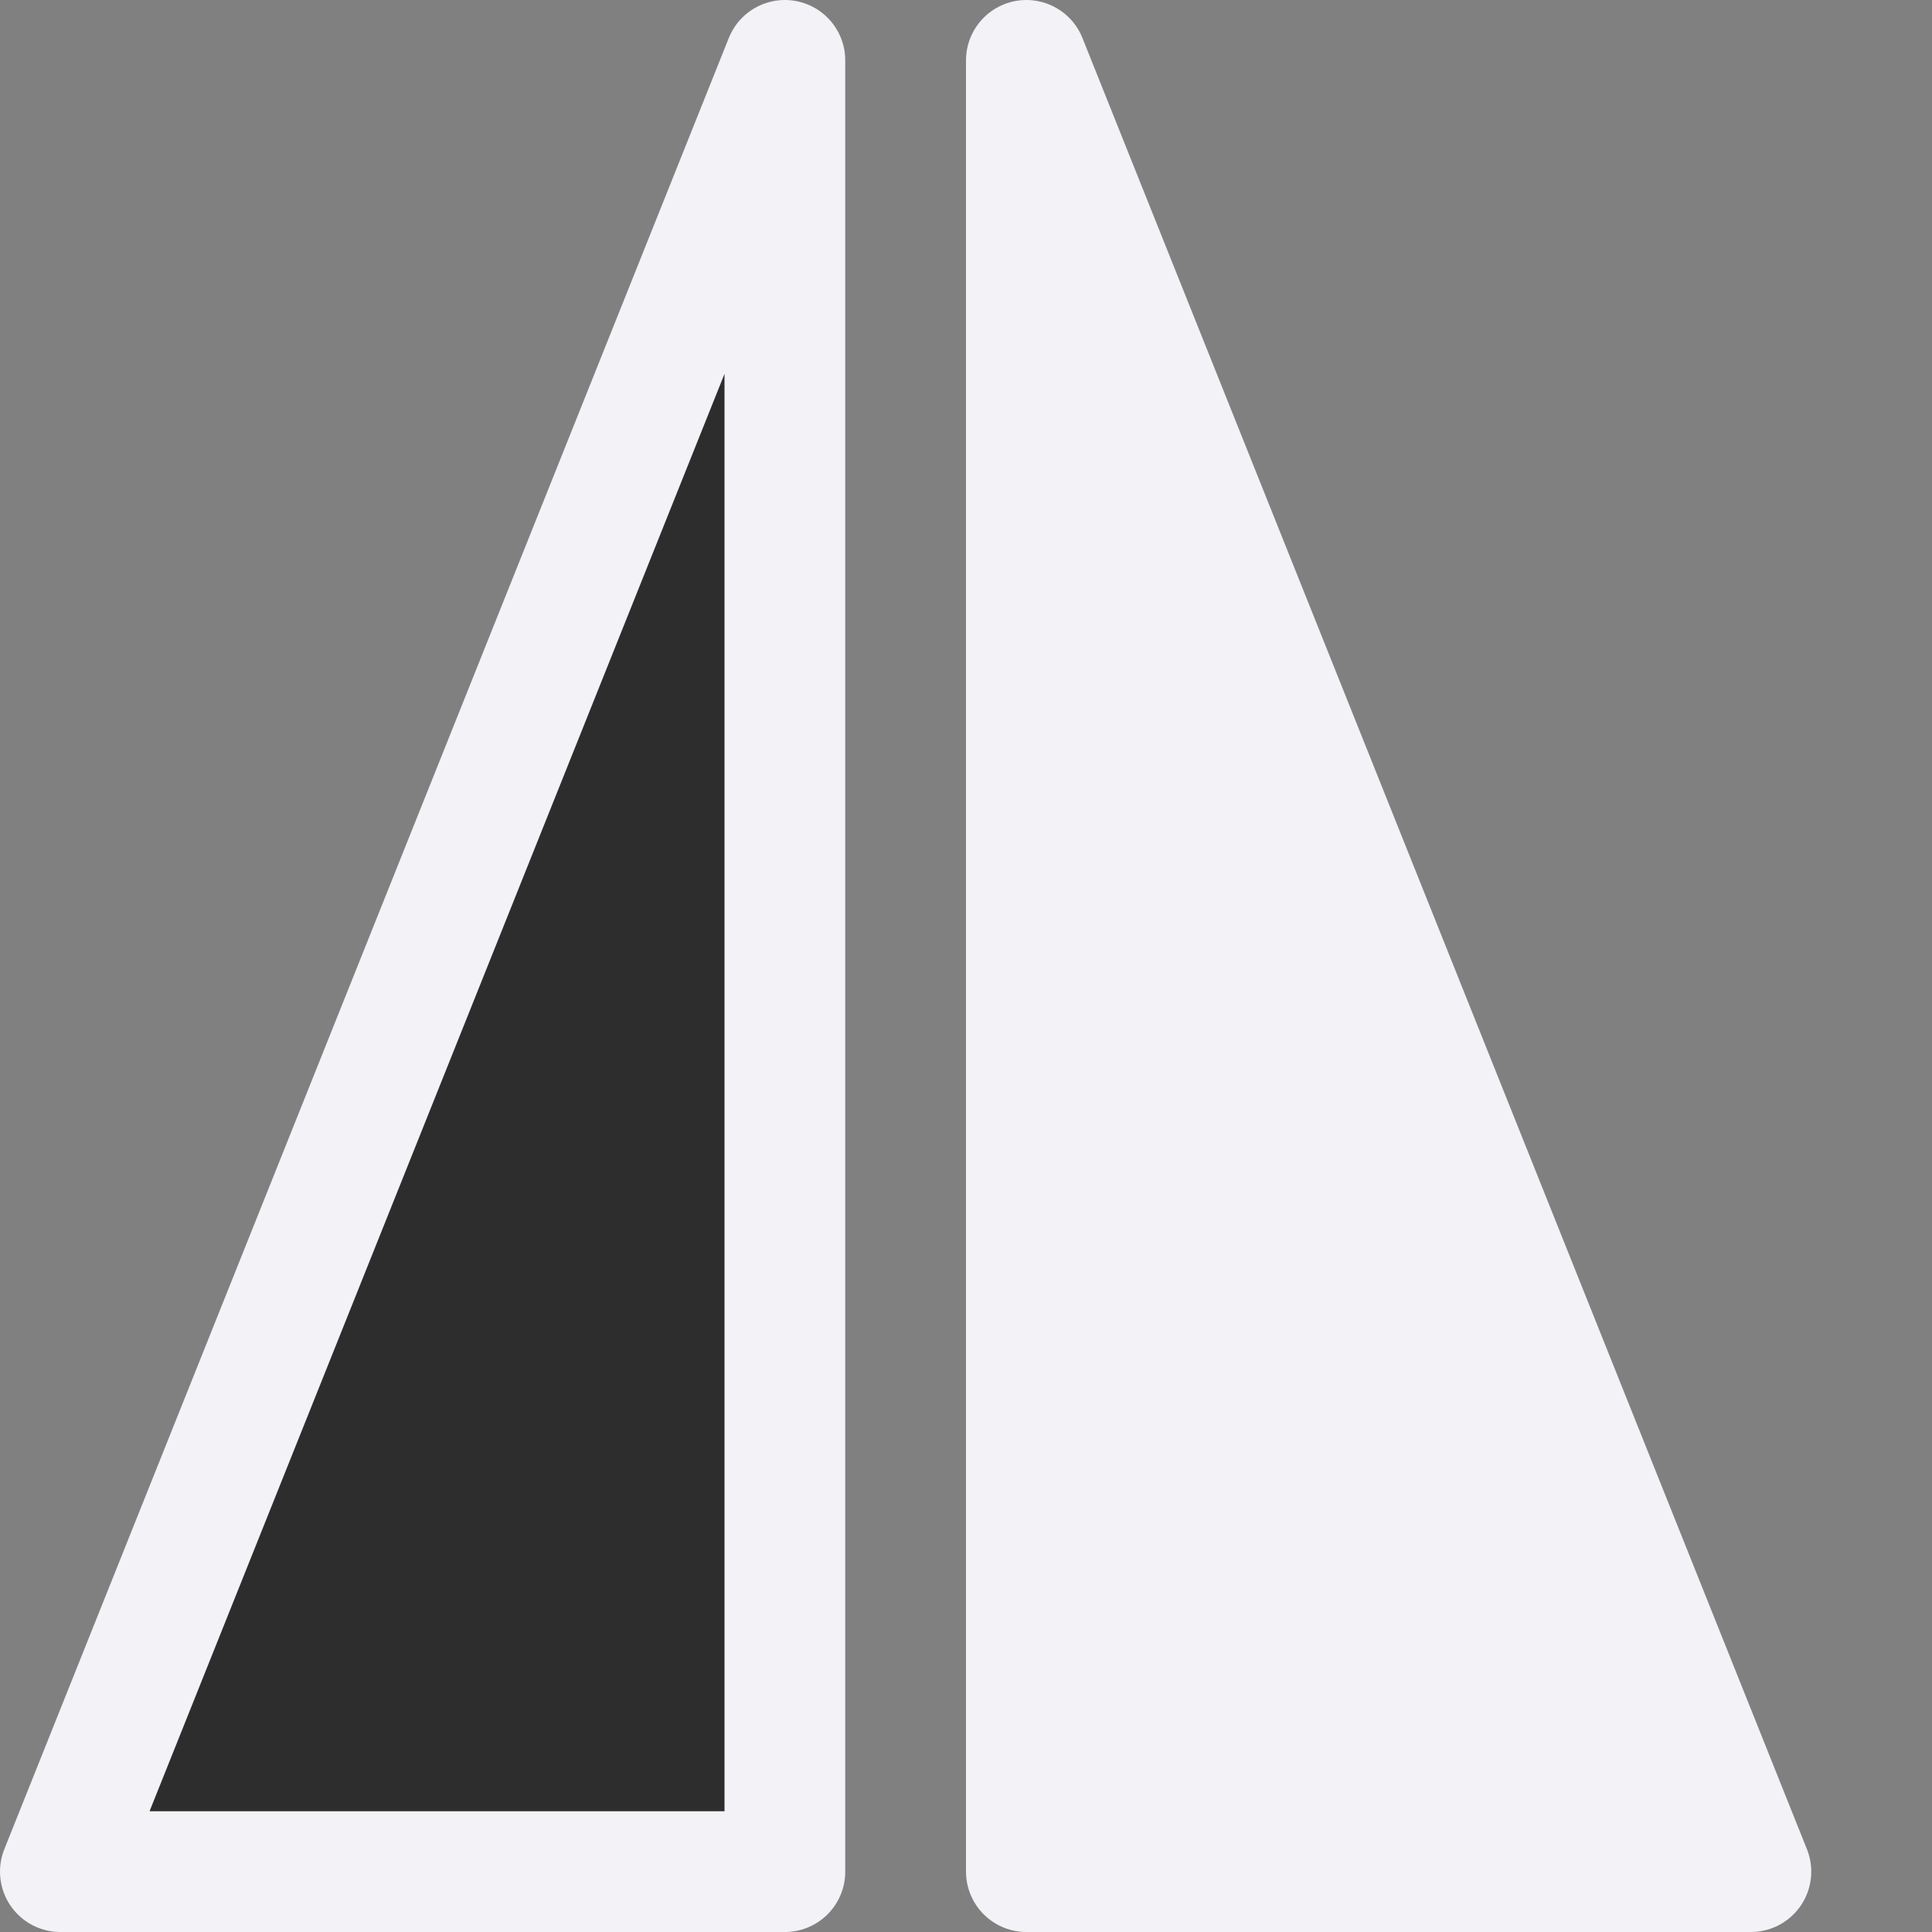 <svg viewBox="0 0 16 16" xmlns="http://www.w3.org/2000/svg"><rect x="0" y="0" width="16" height="16" fill="#808080" stroke="none"/>/&amp;amp;gt;<g fill-rule="evenodd" stroke="#f2f2f7" stroke-linecap="round" stroke-linejoin="round"><path d="m.5 15.5h6v-15z" fill="#2d2d2d"/><path d="m14.5 15.5h-6v-15z" fill="#f2f2f7"/></g></svg>